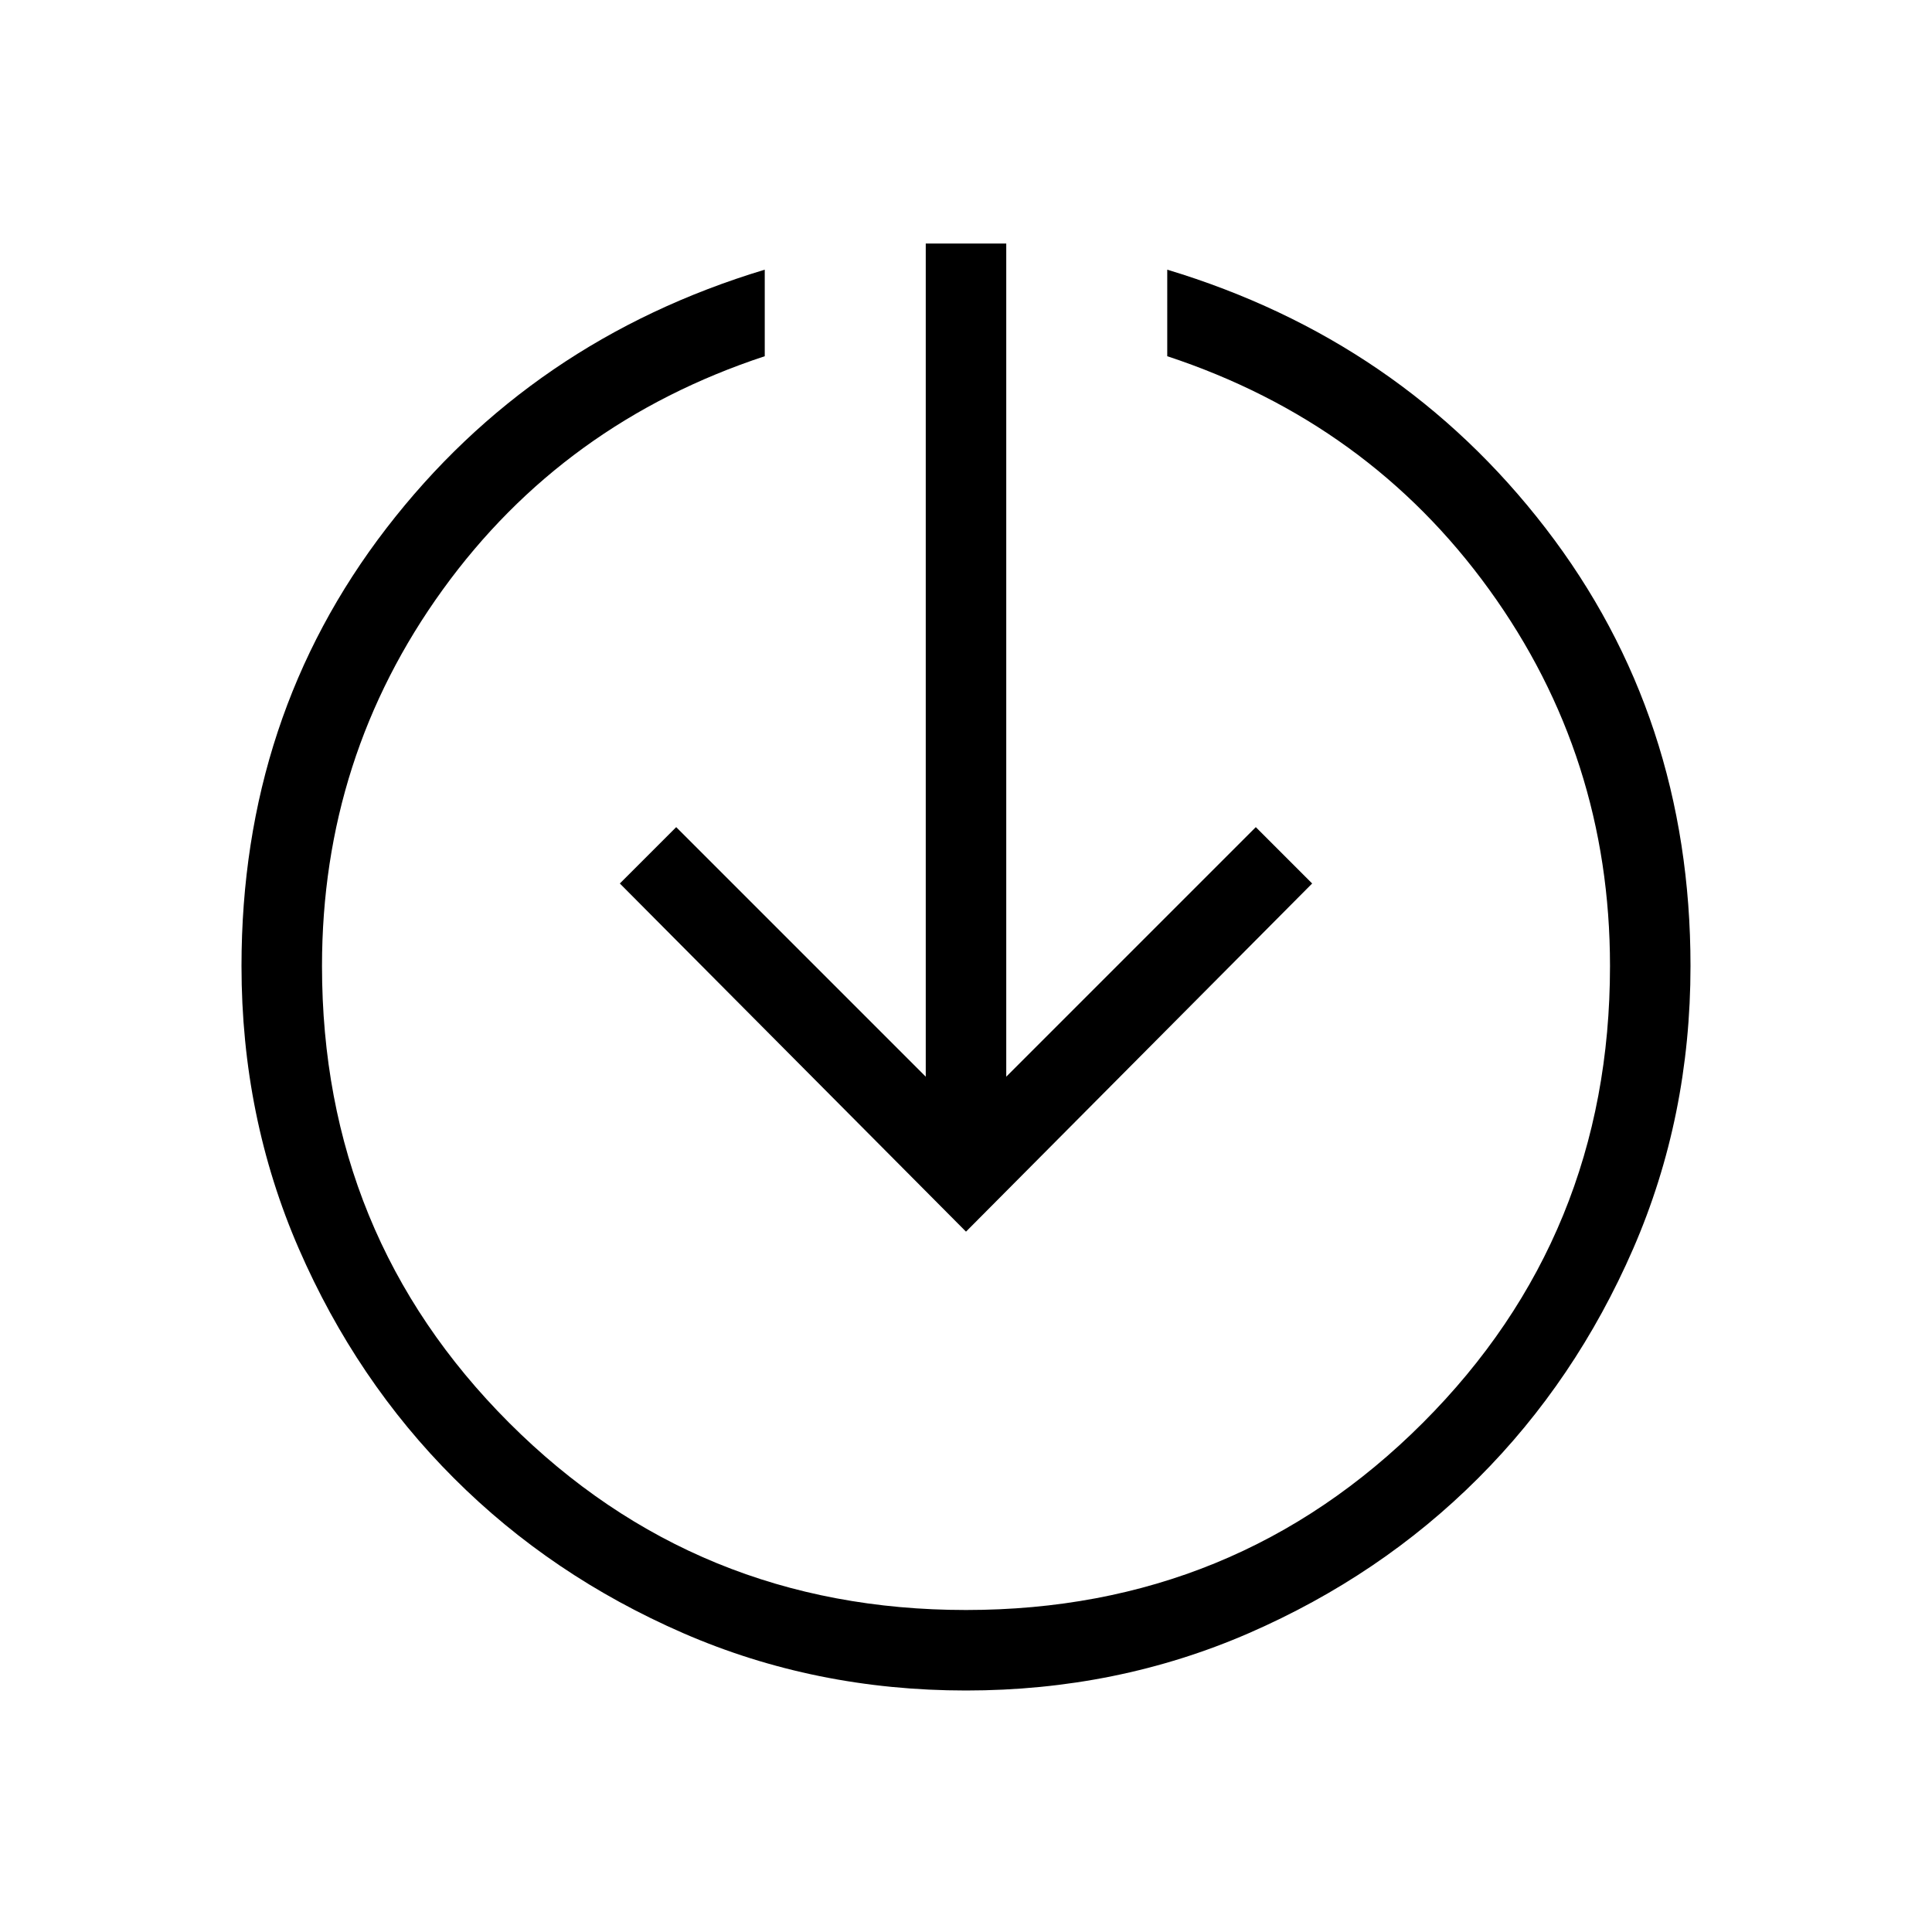 <svg xmlns="http://www.w3.org/2000/svg" height="24" width="24"><path d="M12 21q-1.875 0-3.512-.712-1.638-.713-2.85-1.926-1.213-1.212-1.926-2.85Q3 13.875 3 12q0-3.1 1.8-5.438Q6.6 4.225 9.5 3.35v1.075q-2.5.825-4 2.9T4 12q0 3.35 2.325 5.675Q8.65 20 12 20q3.35 0 5.675-2.325Q20 15.35 20 12q0-2.6-1.5-4.675-1.5-2.075-4-2.9V3.35q2.9.875 4.7 3.212Q21 8.9 21 12q0 1.875-.712 3.512-.713 1.638-1.925 2.85-1.213 1.213-2.85 1.926Q13.875 21 12 21Zm0-5.7-4.3-4.325.7-.7 3.1 3.1V3.025h1v10.35l3.1-3.1.7.7Z"/></svg>